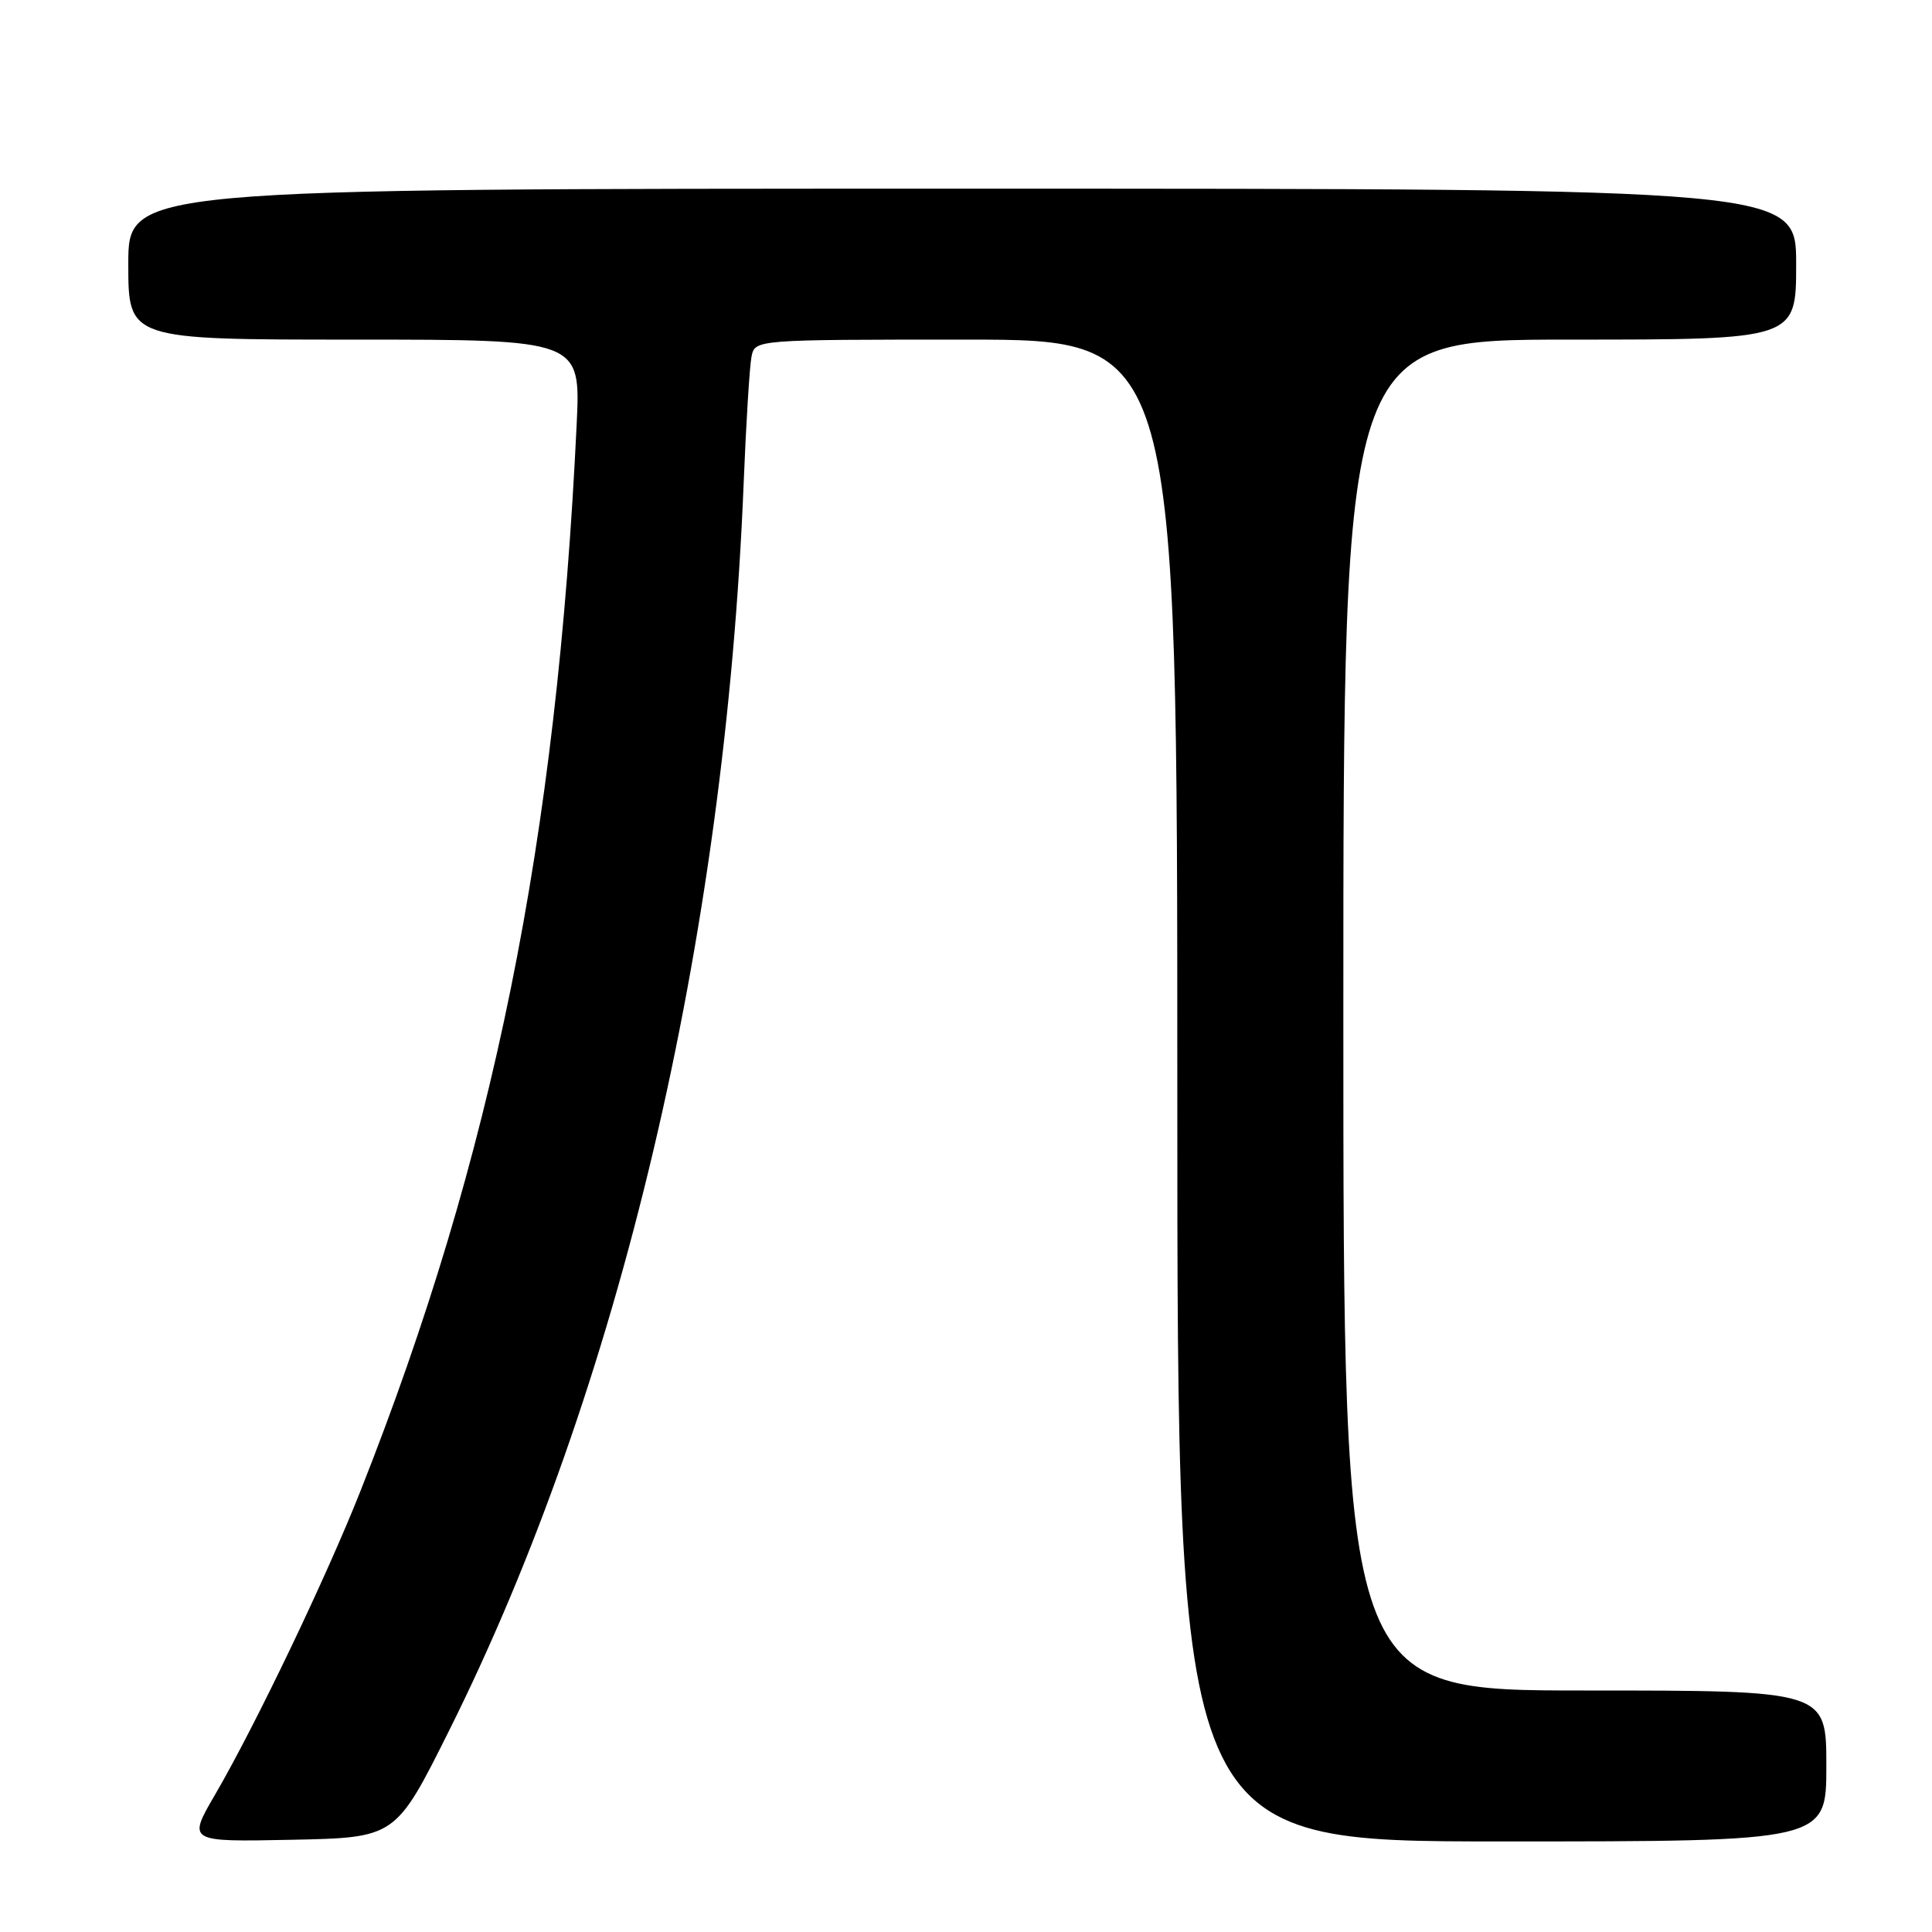 <?xml version="1.0" encoding="UTF-8" standalone="no"?>
<!DOCTYPE svg PUBLIC "-//W3C//DTD SVG 1.1//EN" "http://www.w3.org/Graphics/SVG/1.1/DTD/svg11.dtd" >
<svg xmlns="http://www.w3.org/2000/svg" xmlns:xlink="http://www.w3.org/1999/xlink" version="1.1" viewBox="0 0 256 256">
 <g >
 <path fill="currentColor"
d=" M 59.46 229.41 C 82.05 184.19 96.10 124.75 98.54 64.00 C 98.86 56.03 99.33 48.49 99.58 47.25 C 100.04 45.00 100.04 45.00 128.02 45.00 C 156.00 45.00 156.00 45.00 156.00 144.50 C 156.00 244.00 156.00 244.00 199.00 244.00 C 242.00 244.00 242.00 244.00 242.00 234.00 C 242.00 224.00 242.00 224.00 210.00 224.00 C 178.00 224.00 178.00 224.00 178.00 134.50 C 178.00 45.00 178.00 45.00 208.00 45.00 C 238.00 45.00 238.00 45.00 238.00 35.00 C 238.00 25.00 238.00 25.00 127.50 25.00 C 17.00 25.00 17.00 25.00 17.00 35.00 C 17.00 45.00 17.00 45.00 46.98 45.00 C 76.95 45.00 76.95 45.00 76.41 56.25 C 73.77 111.51 65.33 153.15 47.79 197.50 C 43.27 208.94 33.88 228.55 28.51 237.78 C 24.85 244.06 24.85 244.06 38.64 243.78 C 52.42 243.50 52.42 243.50 59.46 229.41 Z "/>
</g>
</svg>